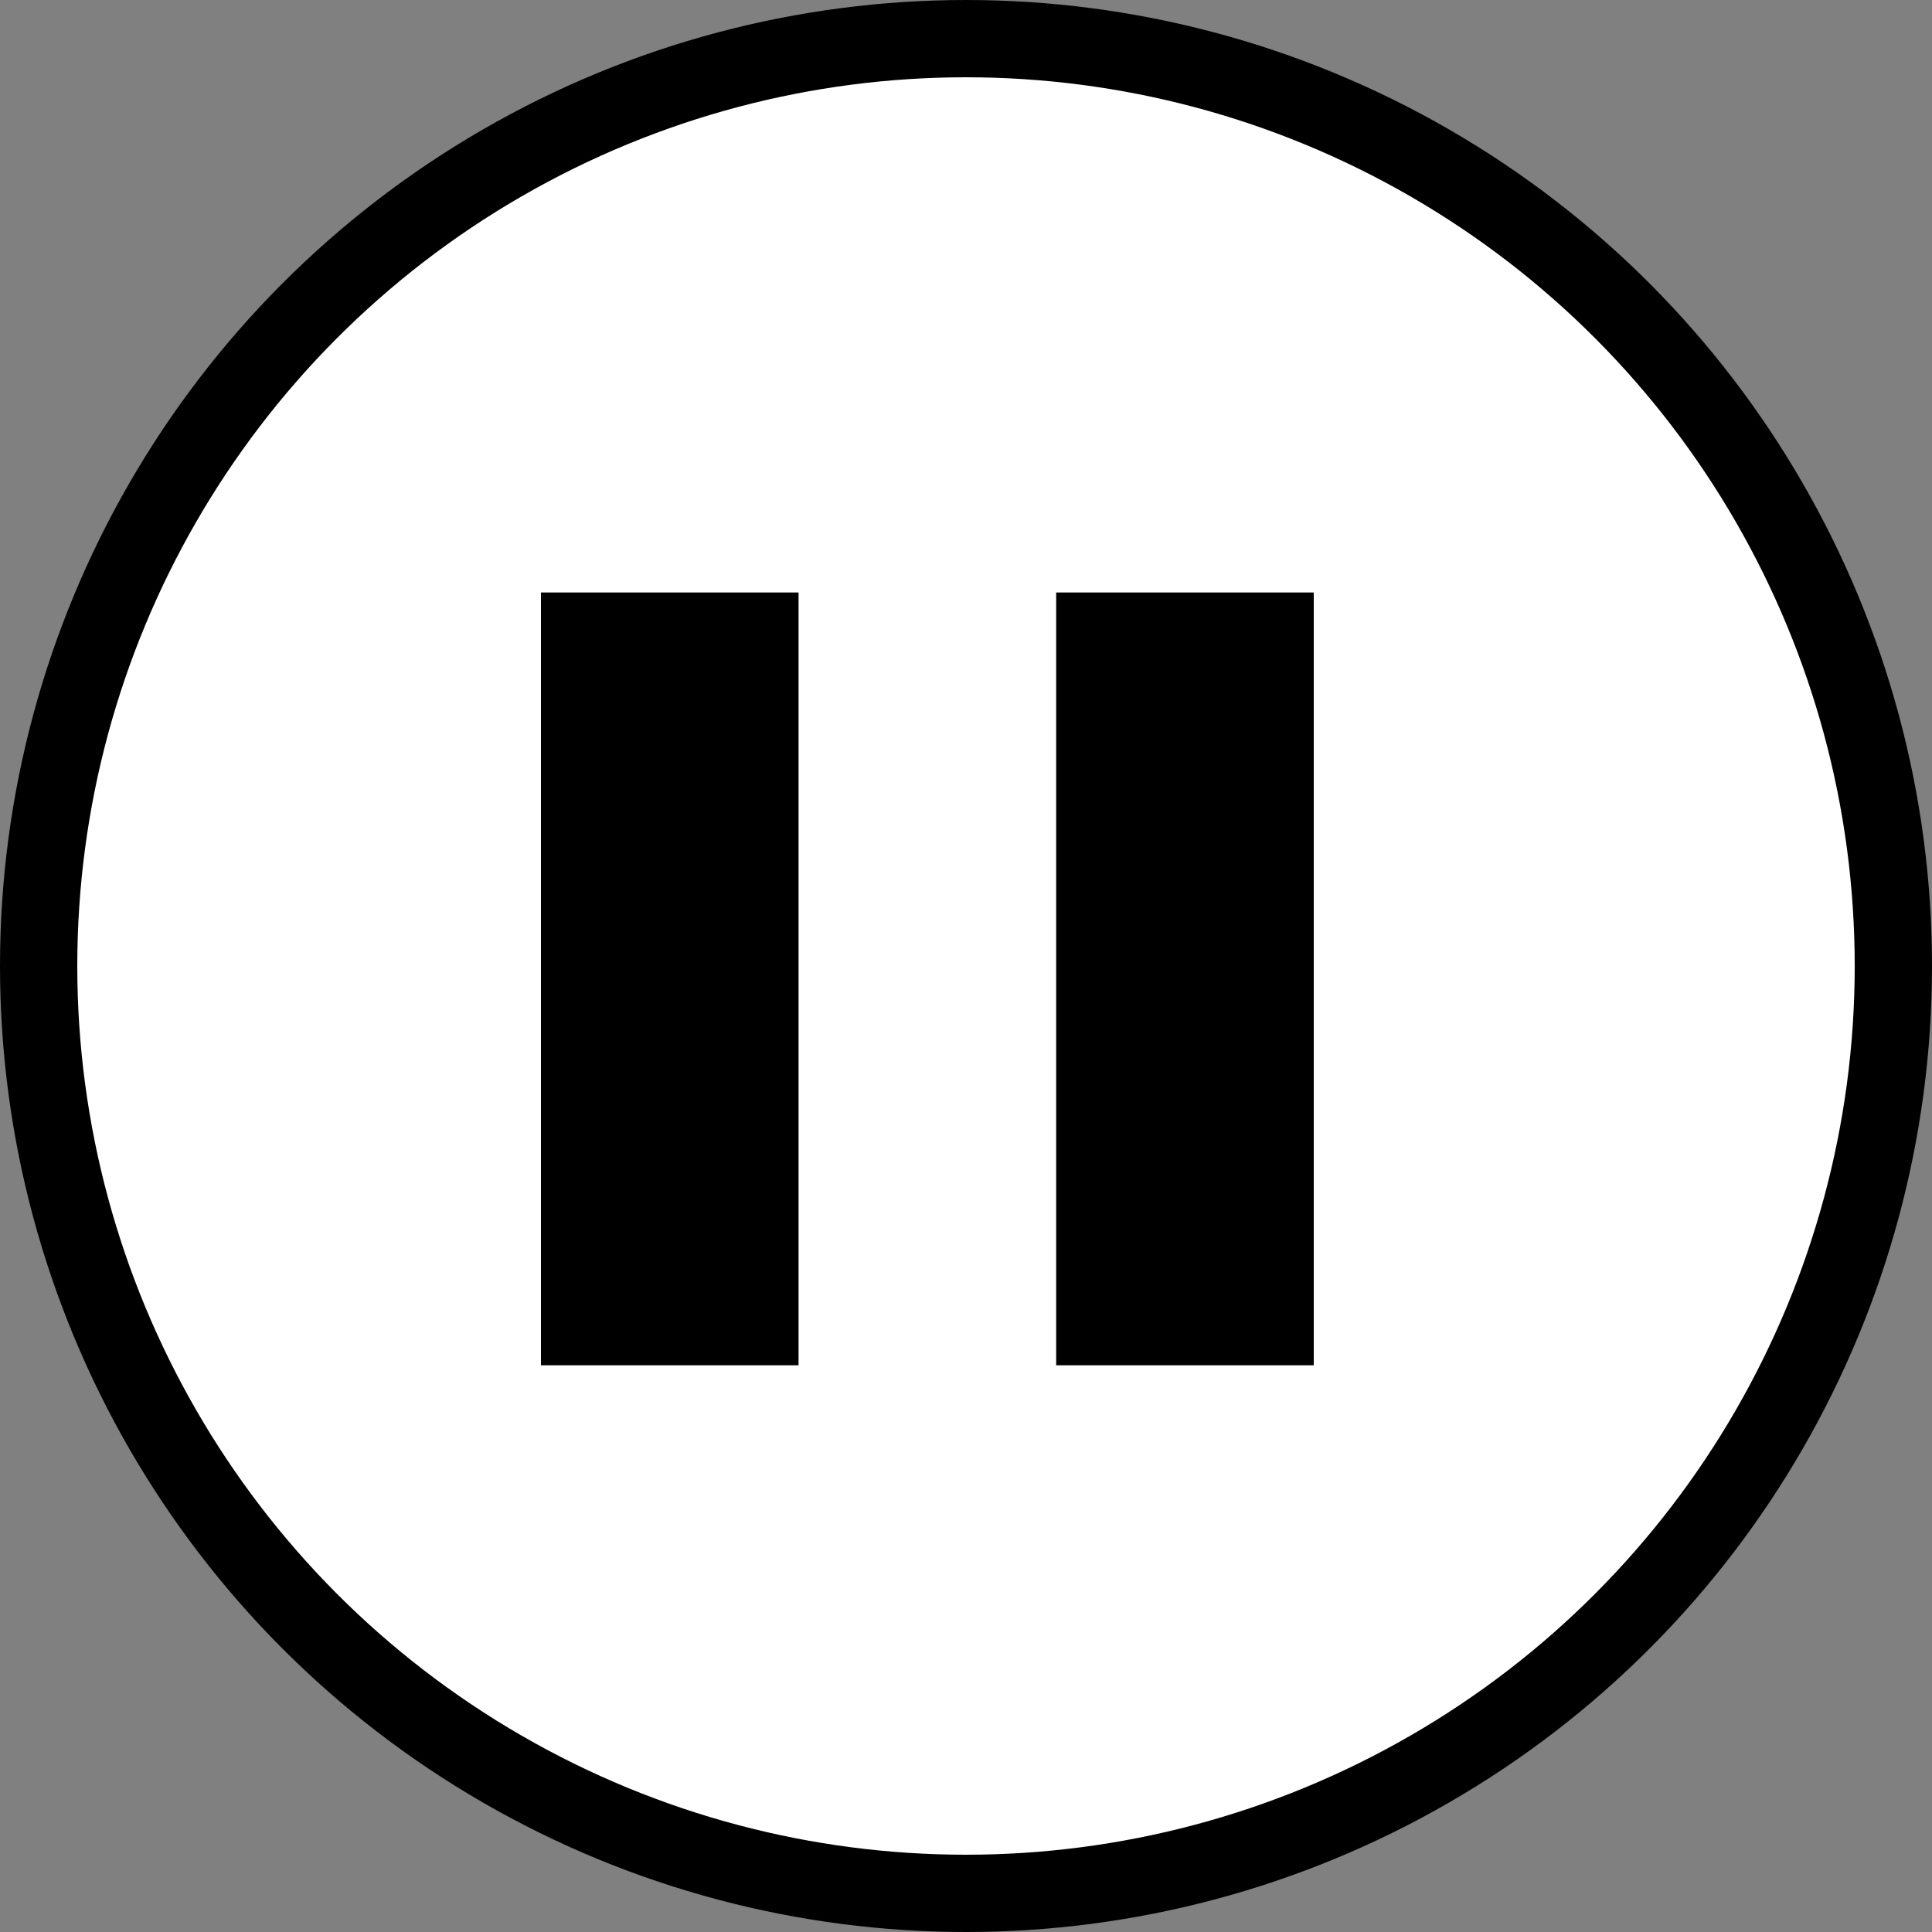 <svg width="100" height="100" viewBox="0 0 100 100" fill="none" xmlns="http://www.w3.org/2000/svg">
<rect x="0" y="0" width="100" height="100" fill="#808080" stroke="none"/>
<circle cx="50" cy="50" r="48" fill="white" stroke="black" stroke-width="4"/>
<rect x="54.667" y="30.667" width="13.333" height="40" fill="black"/>
<rect x="28" y="30.667" width="13.333" height="40" fill="black"/>
</svg>
